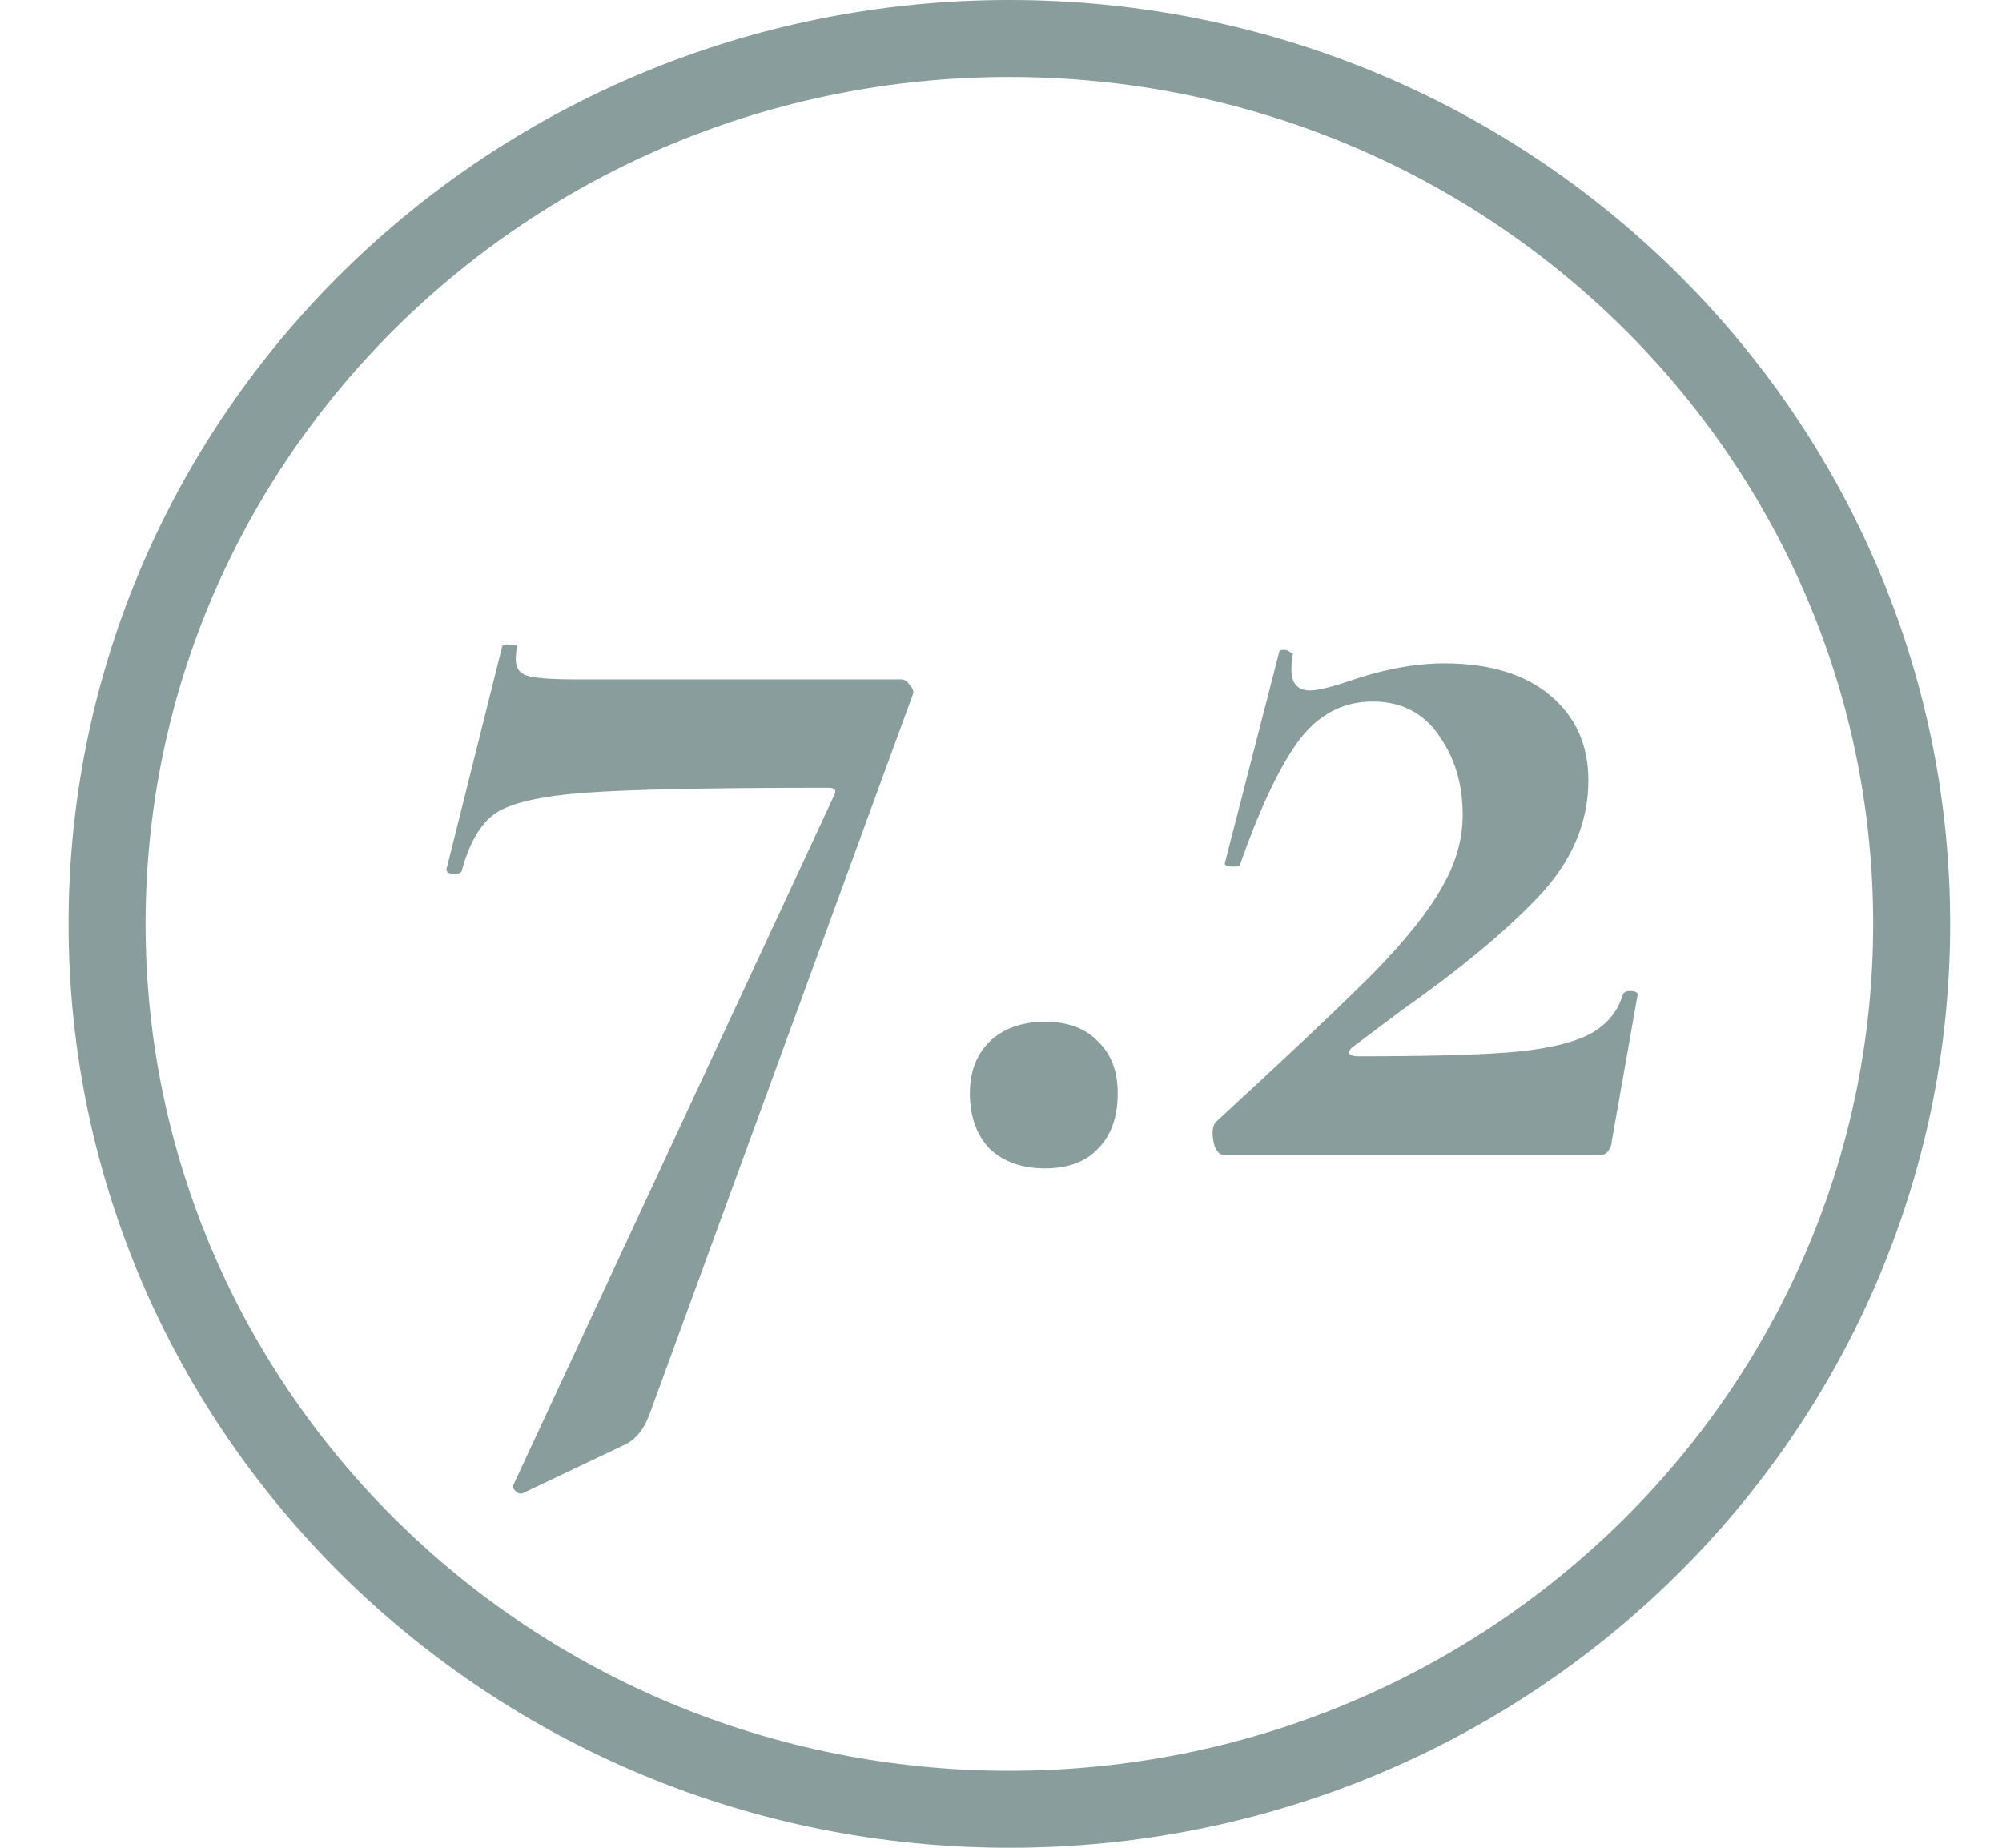 <svg width="26" height="24" viewBox="0 0 26 24" fill="none" xmlns="http://www.w3.org/2000/svg">
<path d="M24.827 12C24.827 18.343 19.589 23.5 13.109 23.5C6.629 23.5 1.391 18.343 1.391 12C1.391 5.657 6.629 0.5 13.109 0.5C19.589 0.5 24.827 5.657 24.827 12Z" stroke="#899D9D"/>
<path d="M8.427 18.392C8.352 18.584 8.24 18.712 8.091 18.776L6.779 19.4H6.763C6.731 19.4 6.704 19.384 6.683 19.352C6.661 19.331 6.656 19.309 6.667 19.288L10.827 10.344C10.869 10.269 10.848 10.232 10.763 10.232C9.248 10.232 8.197 10.253 7.611 10.296C7.024 10.339 6.629 10.429 6.427 10.568C6.235 10.707 6.091 10.957 5.995 11.32C5.973 11.341 5.947 11.352 5.915 11.352C5.883 11.352 5.851 11.347 5.819 11.336C5.797 11.315 5.792 11.293 5.803 11.272L6.523 8.392C6.533 8.371 6.571 8.365 6.635 8.376C6.699 8.376 6.725 8.387 6.715 8.408C6.704 8.451 6.699 8.504 6.699 8.568C6.699 8.675 6.747 8.744 6.843 8.776C6.949 8.808 7.157 8.824 7.467 8.824H11.707C11.749 8.824 11.787 8.851 11.819 8.904C11.861 8.947 11.872 8.989 11.851 9.032L8.427 18.392ZM13.572 15.176C13.273 15.176 13.033 15.091 12.852 14.92C12.681 14.739 12.596 14.499 12.596 14.2C12.596 13.923 12.681 13.699 12.852 13.528C13.033 13.357 13.273 13.272 13.572 13.272C13.87 13.272 14.1 13.357 14.26 13.528C14.43 13.688 14.516 13.912 14.516 14.2C14.516 14.509 14.43 14.749 14.26 14.92C14.1 15.091 13.87 15.176 13.572 15.176ZM15.796 14.568C16.724 13.715 17.401 13.075 17.828 12.648C18.255 12.211 18.553 11.837 18.724 11.528C18.905 11.219 18.996 10.904 18.996 10.584C18.996 10.189 18.895 9.848 18.692 9.56C18.489 9.261 18.201 9.112 17.828 9.112C17.433 9.112 17.108 9.288 16.852 9.64C16.607 9.981 16.356 10.515 16.1 11.24C16.1 11.251 16.079 11.256 16.036 11.256C15.94 11.256 15.897 11.24 15.908 11.208L16.612 8.472C16.612 8.451 16.633 8.44 16.676 8.44C16.708 8.44 16.735 8.451 16.756 8.472C16.788 8.483 16.799 8.493 16.788 8.504C16.777 8.557 16.772 8.621 16.772 8.696C16.772 8.877 16.852 8.968 17.012 8.968C17.108 8.968 17.268 8.931 17.492 8.856C17.951 8.696 18.372 8.616 18.756 8.616C19.343 8.616 19.801 8.755 20.132 9.032C20.463 9.309 20.628 9.677 20.628 10.136C20.628 10.691 20.409 11.197 19.972 11.656C19.545 12.104 18.953 12.595 18.196 13.128L17.556 13.608C17.524 13.64 17.513 13.667 17.524 13.688C17.545 13.709 17.583 13.72 17.636 13.72C18.489 13.72 19.129 13.704 19.556 13.672C19.993 13.64 20.335 13.571 20.58 13.464C20.836 13.347 21.001 13.165 21.076 12.92C21.087 12.888 21.119 12.872 21.172 12.872C21.236 12.872 21.268 12.888 21.268 12.92L20.932 14.824C20.932 14.867 20.916 14.909 20.884 14.952C20.863 14.984 20.831 15 20.788 15H15.892C15.849 15 15.812 14.968 15.78 14.904C15.759 14.84 15.748 14.776 15.748 14.712C15.748 14.648 15.764 14.6 15.796 14.568Z" fill="#899D9D"/>
</svg>
